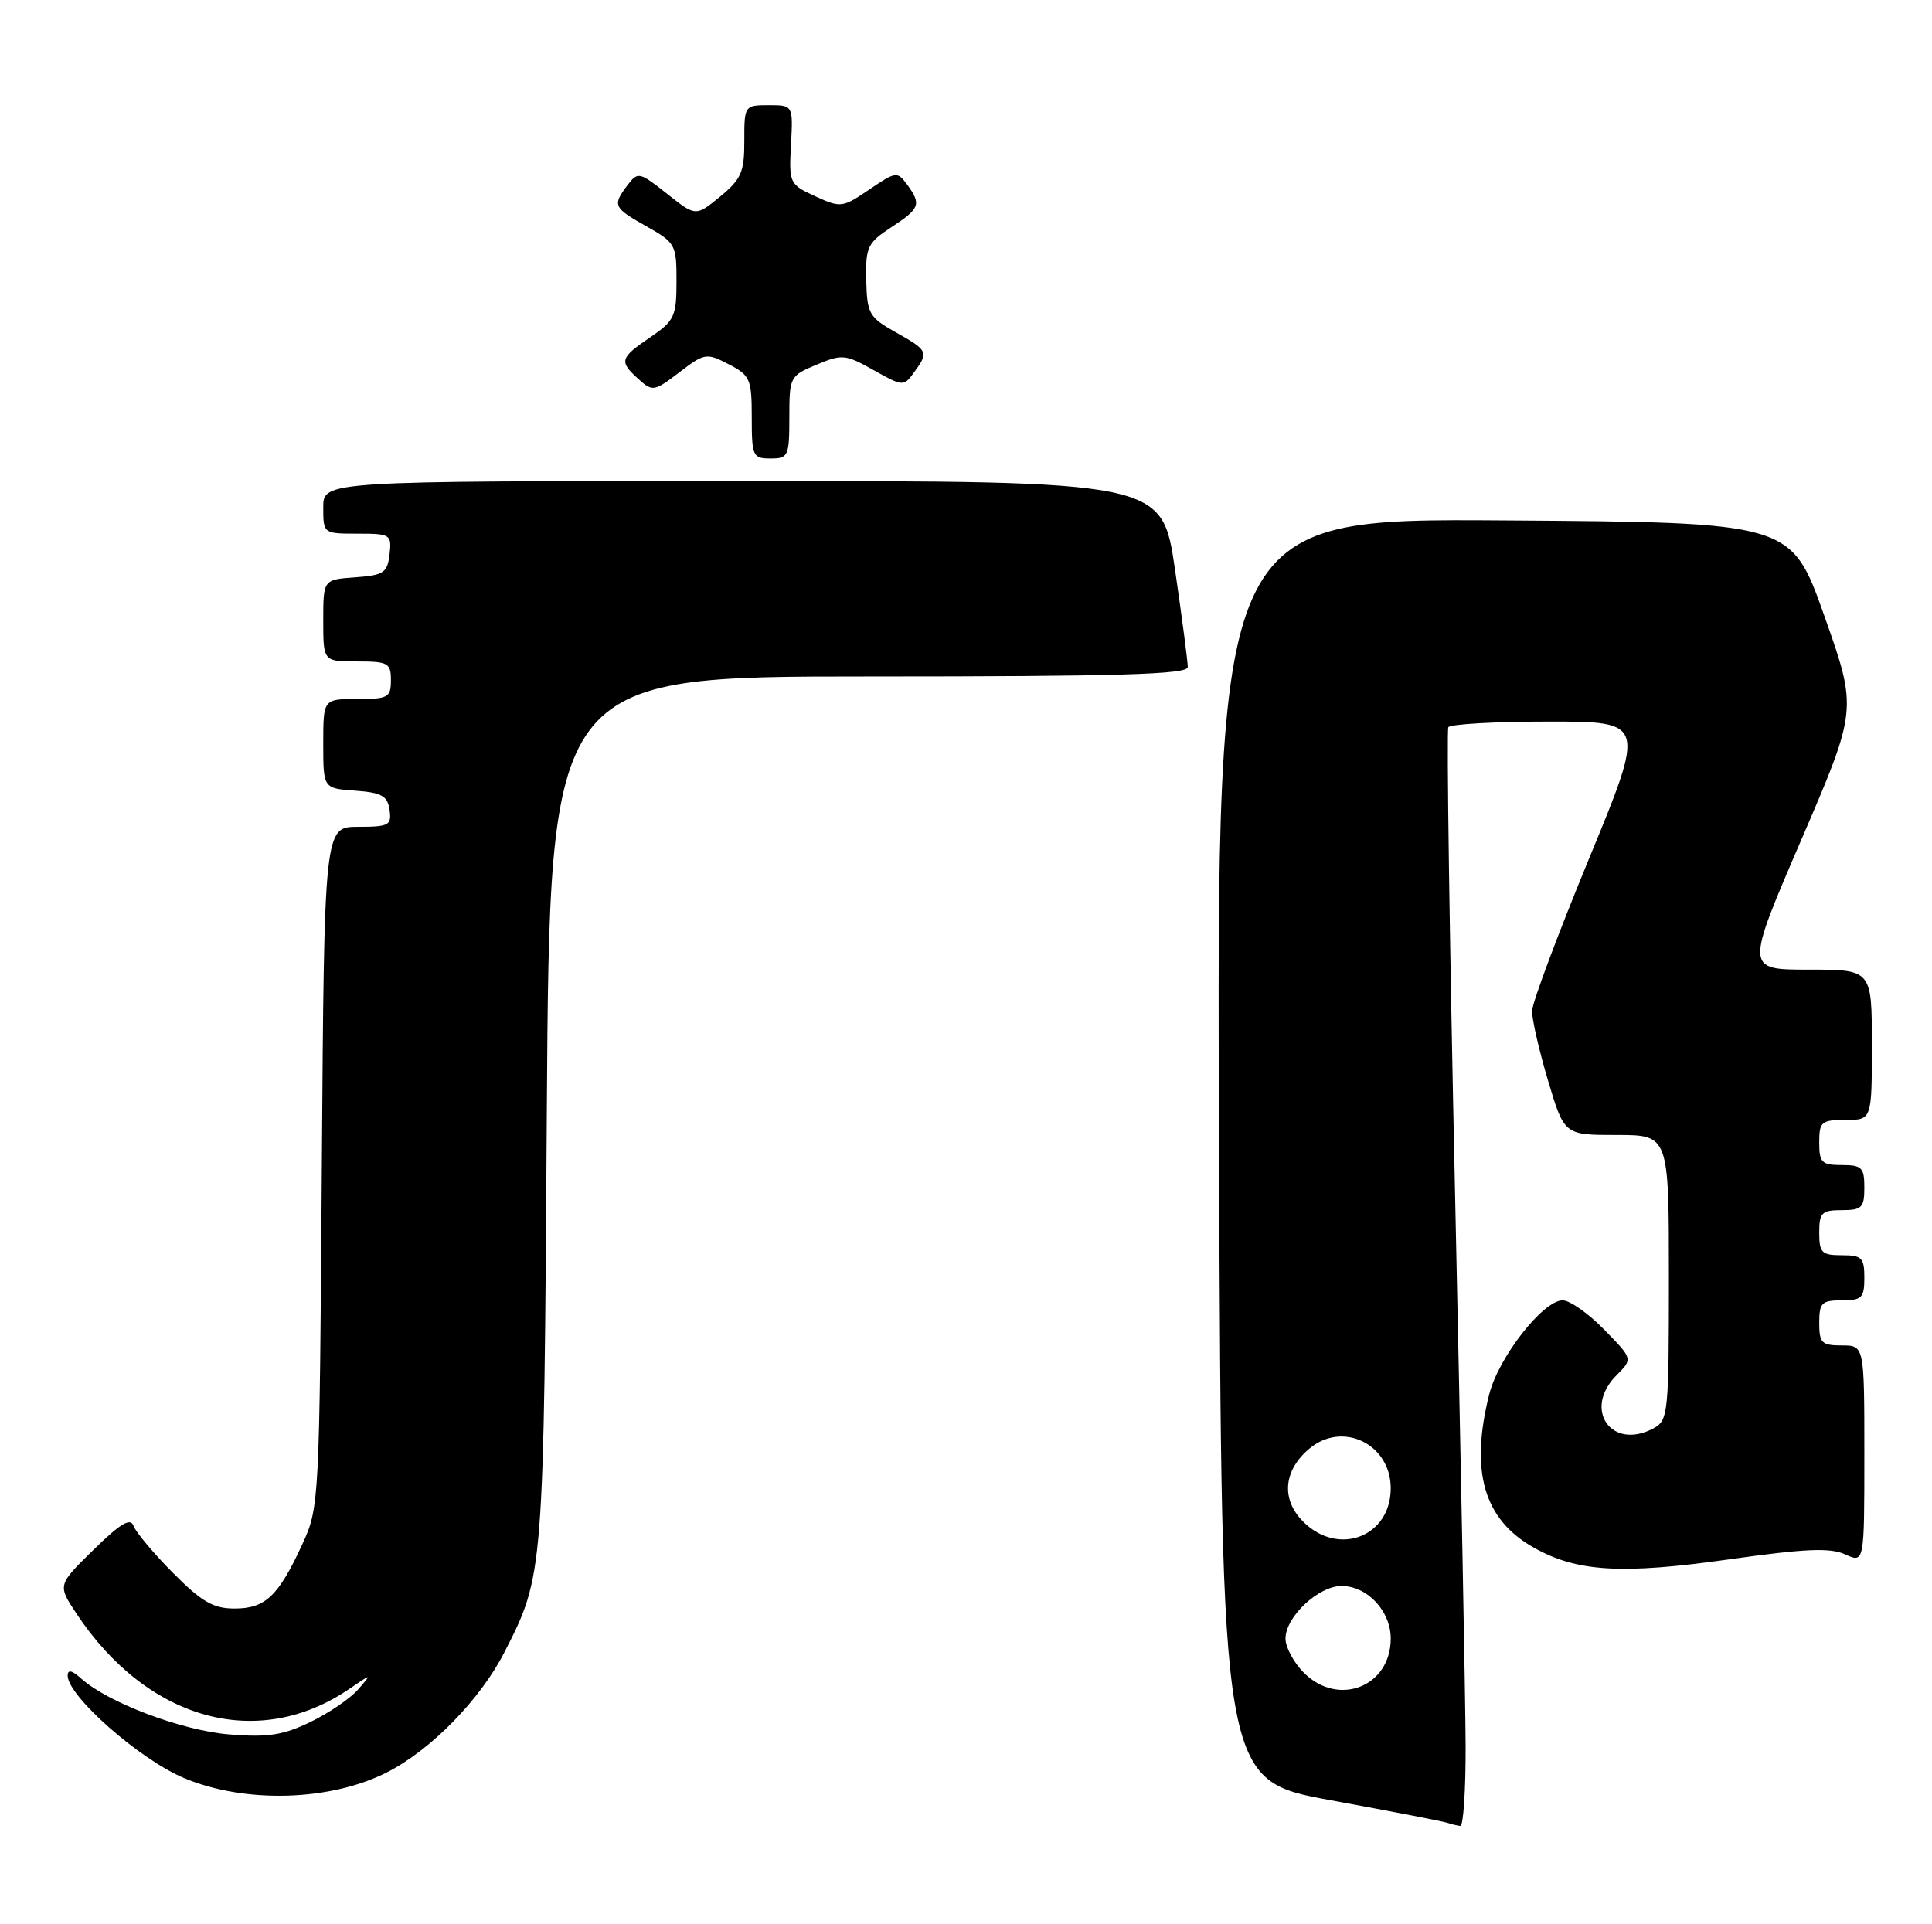 <?xml version="1.0" encoding="UTF-8" standalone="no"?>
<!DOCTYPE svg PUBLIC "-//W3C//DTD SVG 1.1//EN" "http://www.w3.org/Graphics/SVG/1.1/DTD/svg11.dtd" >
<svg xmlns="http://www.w3.org/2000/svg" xmlns:xlink="http://www.w3.org/1999/xlink" version="1.1" viewBox="0 0 257 256">
 <g >
 <path fill="currentColor"
d=" M 194.96 232.25 C 194.94 226.34 194.31 193.60 193.57 159.50 C 192.82 125.40 192.42 97.16 192.66 96.75 C 192.91 96.34 198.92 96.00 206.01 96.00 C 218.90 96.00 218.90 96.00 211.37 114.25 C 207.23 124.29 203.82 133.40 203.80 134.50 C 203.78 135.60 204.73 139.76 205.92 143.75 C 208.08 151.00 208.08 151.00 215.04 151.00 C 222.00 151.00 222.00 151.00 222.00 169.96 C 222.00 188.07 221.91 188.98 219.95 190.03 C 214.35 193.03 210.51 187.49 215.04 182.96 C 217.21 180.79 217.21 180.79 213.40 176.90 C 211.31 174.75 208.82 173.00 207.87 173.00 C 205.26 173.00 199.35 180.57 198.10 185.50 C 195.52 195.78 197.37 202.16 204.05 205.91 C 209.78 209.13 215.72 209.48 230.01 207.46 C 240.15 206.03 243.45 205.88 245.45 206.80 C 248.00 207.96 248.00 207.96 248.00 193.48 C 248.00 179.00 248.00 179.00 245.00 179.00 C 242.33 179.00 242.00 178.67 242.00 176.00 C 242.00 173.33 242.33 173.00 245.00 173.00 C 247.67 173.00 248.00 172.67 248.00 170.00 C 248.00 167.33 247.67 167.00 245.00 167.00 C 242.33 167.00 242.00 166.67 242.00 164.00 C 242.00 161.33 242.33 161.00 245.00 161.00 C 247.67 161.00 248.00 160.67 248.00 158.00 C 248.00 155.33 247.67 155.00 245.00 155.00 C 242.33 155.00 242.00 154.67 242.00 152.00 C 242.00 149.24 242.28 149.00 245.50 149.00 C 249.00 149.00 249.00 149.00 249.00 139.00 C 249.00 129.00 249.00 129.00 240.59 129.00 C 232.17 129.00 232.17 129.00 239.63 111.69 C 247.08 94.38 247.08 94.38 242.68 81.94 C 238.27 69.50 238.27 69.50 200.05 69.24 C 161.83 68.98 161.83 68.98 162.16 152.91 C 162.50 236.85 162.50 236.85 177.00 239.50 C 184.97 240.96 191.95 242.31 192.50 242.50 C 193.05 242.69 193.84 242.88 194.25 242.92 C 194.66 242.96 194.98 238.16 194.96 232.25 Z  M 51.54 235.76 C 57.36 232.78 63.88 226.10 67.08 219.85 C 72.34 209.57 72.34 209.58 72.74 147.75 C 73.12 90.00 73.12 90.00 115.56 90.00 C 148.84 90.00 158.00 89.73 158.00 88.75 C 158.01 88.06 157.24 82.21 156.30 75.75 C 154.58 64.00 154.58 64.00 98.79 64.00 C 43.00 64.00 43.00 64.00 43.00 67.50 C 43.00 70.99 43.01 71.00 47.57 71.00 C 51.96 71.00 52.12 71.11 51.82 73.75 C 51.53 76.21 51.05 76.53 47.25 76.81 C 43.00 77.11 43.00 77.11 43.00 82.56 C 43.00 88.00 43.00 88.00 47.50 88.00 C 51.63 88.00 52.00 88.20 52.00 90.50 C 52.00 92.80 51.63 93.00 47.50 93.00 C 43.00 93.00 43.00 93.00 43.00 98.94 C 43.00 104.89 43.00 104.89 47.25 105.19 C 50.78 105.45 51.55 105.88 51.82 107.75 C 52.11 109.80 51.73 110.00 47.63 110.00 C 43.13 110.00 43.13 110.00 42.81 155.25 C 42.50 199.96 42.47 200.56 40.21 205.46 C 37.03 212.36 35.30 214.00 31.20 214.00 C 28.37 214.00 26.83 213.11 23.00 209.25 C 20.41 206.64 18.05 203.82 17.76 203.00 C 17.36 201.88 16.01 202.68 12.44 206.19 C 7.65 210.87 7.65 210.87 10.18 214.69 C 19.64 228.93 34.35 232.98 46.50 224.67 C 49.50 222.62 49.50 222.62 47.62 224.79 C 46.58 225.98 43.73 227.92 41.28 229.10 C 37.67 230.85 35.64 231.16 30.53 230.75 C 24.22 230.25 14.33 226.51 10.78 223.30 C 9.58 222.21 9.00 222.09 9.00 222.92 C 9.00 225.65 18.59 234.09 24.50 236.56 C 32.63 239.97 43.99 239.63 51.54 235.76 Z  M 105.00 55.51 C 105.00 50.15 105.08 49.99 108.62 48.52 C 112.02 47.09 112.47 47.14 116.21 49.24 C 120.11 51.43 120.21 51.44 121.59 49.54 C 123.56 46.85 123.47 46.63 119.17 44.22 C 115.60 42.21 115.34 41.74 115.23 37.28 C 115.13 32.87 115.40 32.31 118.56 30.24 C 122.39 27.73 122.59 27.19 120.66 24.55 C 119.37 22.79 119.16 22.82 115.63 25.22 C 112.07 27.64 111.83 27.67 108.44 26.11 C 105.02 24.54 104.94 24.38 105.22 19.25 C 105.50 14.00 105.50 14.00 102.25 14.00 C 99.04 14.00 99.00 14.06 99.01 18.75 C 99.02 22.89 98.61 23.84 95.79 26.16 C 92.55 28.81 92.55 28.81 88.73 25.78 C 85.05 22.87 84.85 22.83 83.48 24.63 C 81.44 27.33 81.58 27.63 86.00 30.12 C 89.85 32.28 90.00 32.56 89.99 37.43 C 89.99 42.10 89.71 42.69 86.49 44.88 C 82.45 47.63 82.32 48.08 84.94 50.44 C 86.80 52.12 87.02 52.09 90.36 49.54 C 93.72 46.97 93.97 46.93 96.93 48.46 C 99.79 49.94 100.00 50.43 100.00 55.53 C 100.00 60.70 100.14 61.00 102.50 61.00 C 104.86 61.00 105.00 60.70 105.00 55.51 Z  M 173.45 222.55 C 172.10 221.20 171.00 219.15 171.00 218.00 C 171.00 215.11 175.38 211.00 178.45 211.00 C 181.89 211.00 185.00 214.33 185.00 218.00 C 185.00 224.39 178.04 227.13 173.45 222.55 Z  M 173.36 202.45 C 170.40 199.49 170.71 195.66 174.15 192.75 C 178.58 189.00 185.00 192.11 185.00 198.00 C 185.00 204.45 178.03 207.12 173.36 202.45 Z "/>
</g>
</svg>